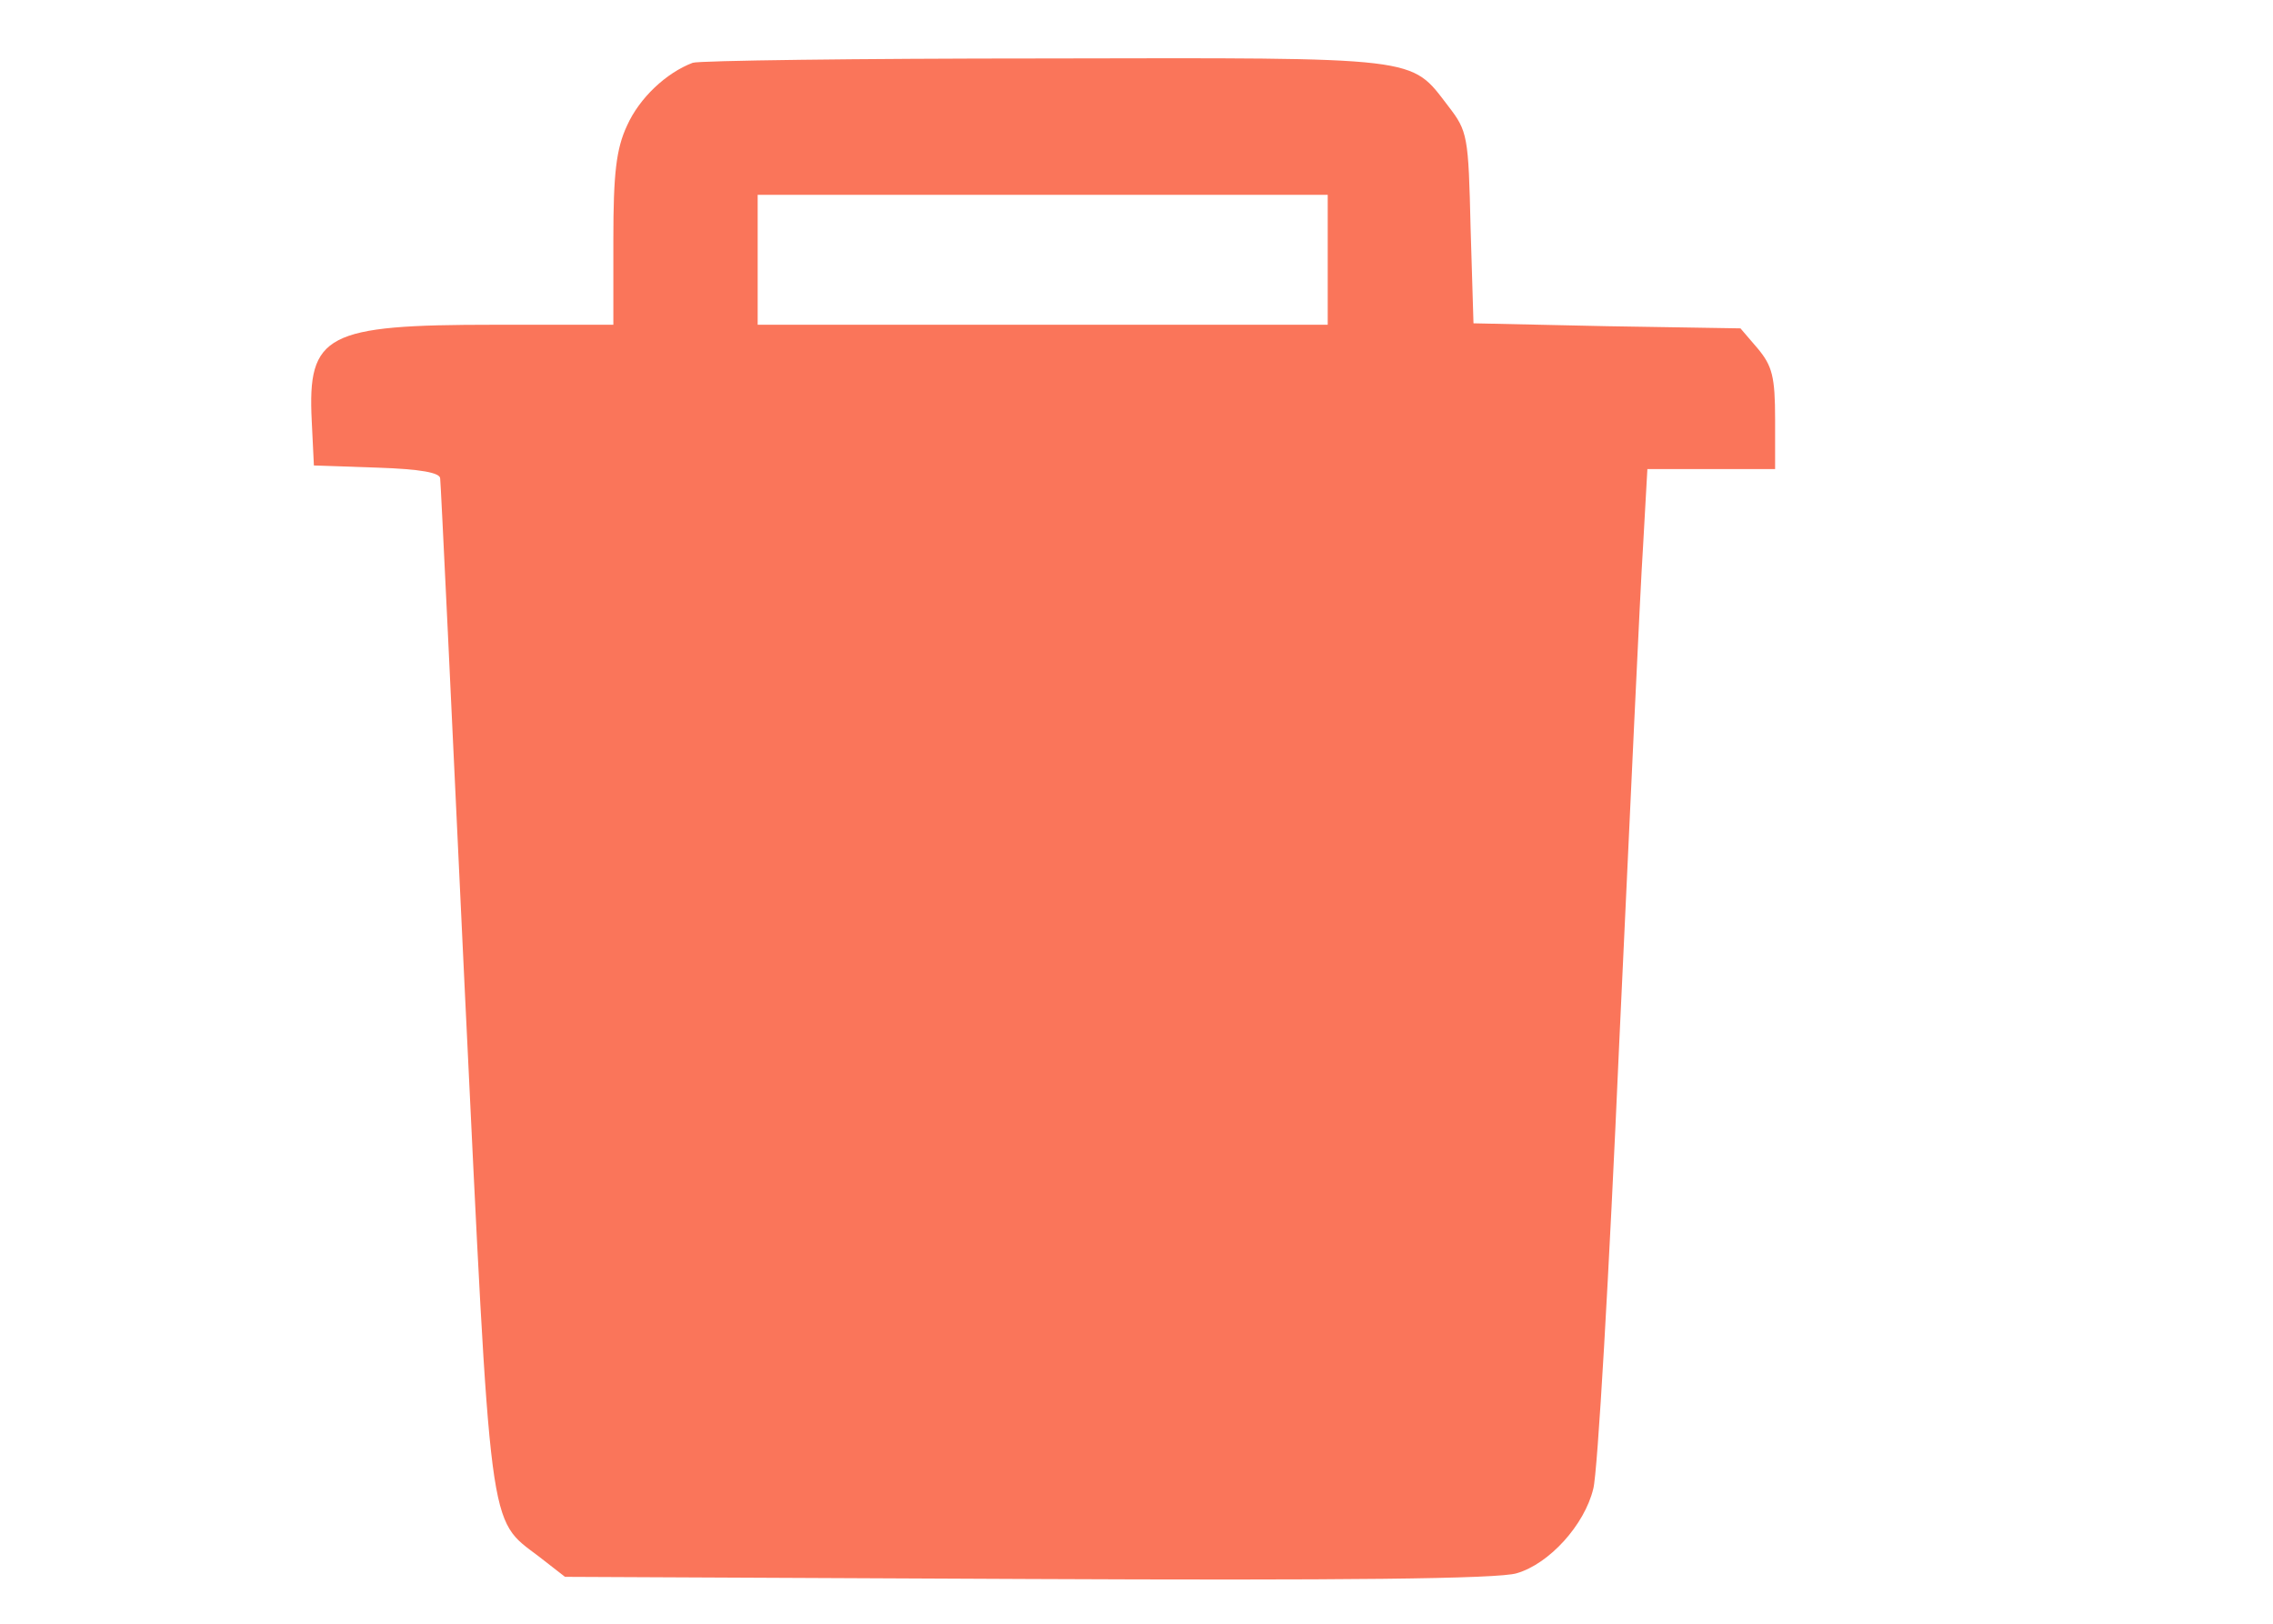 <?xml version="1.0" standalone="no"?>
<!DOCTYPE svg>
<svg version="1.0" xmlns="http://www.w3.org/2000/svg"
 width="315pt" height="225pt" viewBox="0 0 315 225"
 preserveAspectRatio="xMidYMid meet">
<g transform="translate(0,225) scale(0.1,-0.1)"
fill="#fa755a" stroke="none">
<path d="M960 2163 c-37 -14 -74 -49 -91 -87 -15 -32 -19 -66 -19 -158 l0
-118 -165 0 c-233 0 -259 -13 -253 -133 l3 -62 88 -3 c60 -2 87 -7 87 -15 1
-7 16 -325 34 -707 37 -765 32 -733 103 -787 l36 -28 641 -3 c432 -2 653 0
678 8 45 13 94 67 106 117 6 21 22 299 36 618 15 319 29 628 33 688 l6 107 89
0 88 0 0 69 c0 59 -4 74 -24 98 l-24 28 -185 3 -185 4 -4 132 c-3 128 -4 134
-31 169 -53 69 -34 67 -559 66 -260 0 -480 -3 -488 -6z m880 -273 l0 -90 -395
0 -395 0 0 90 0 90 395 0 395 0 0 -90z"/>
</g>
</svg>
